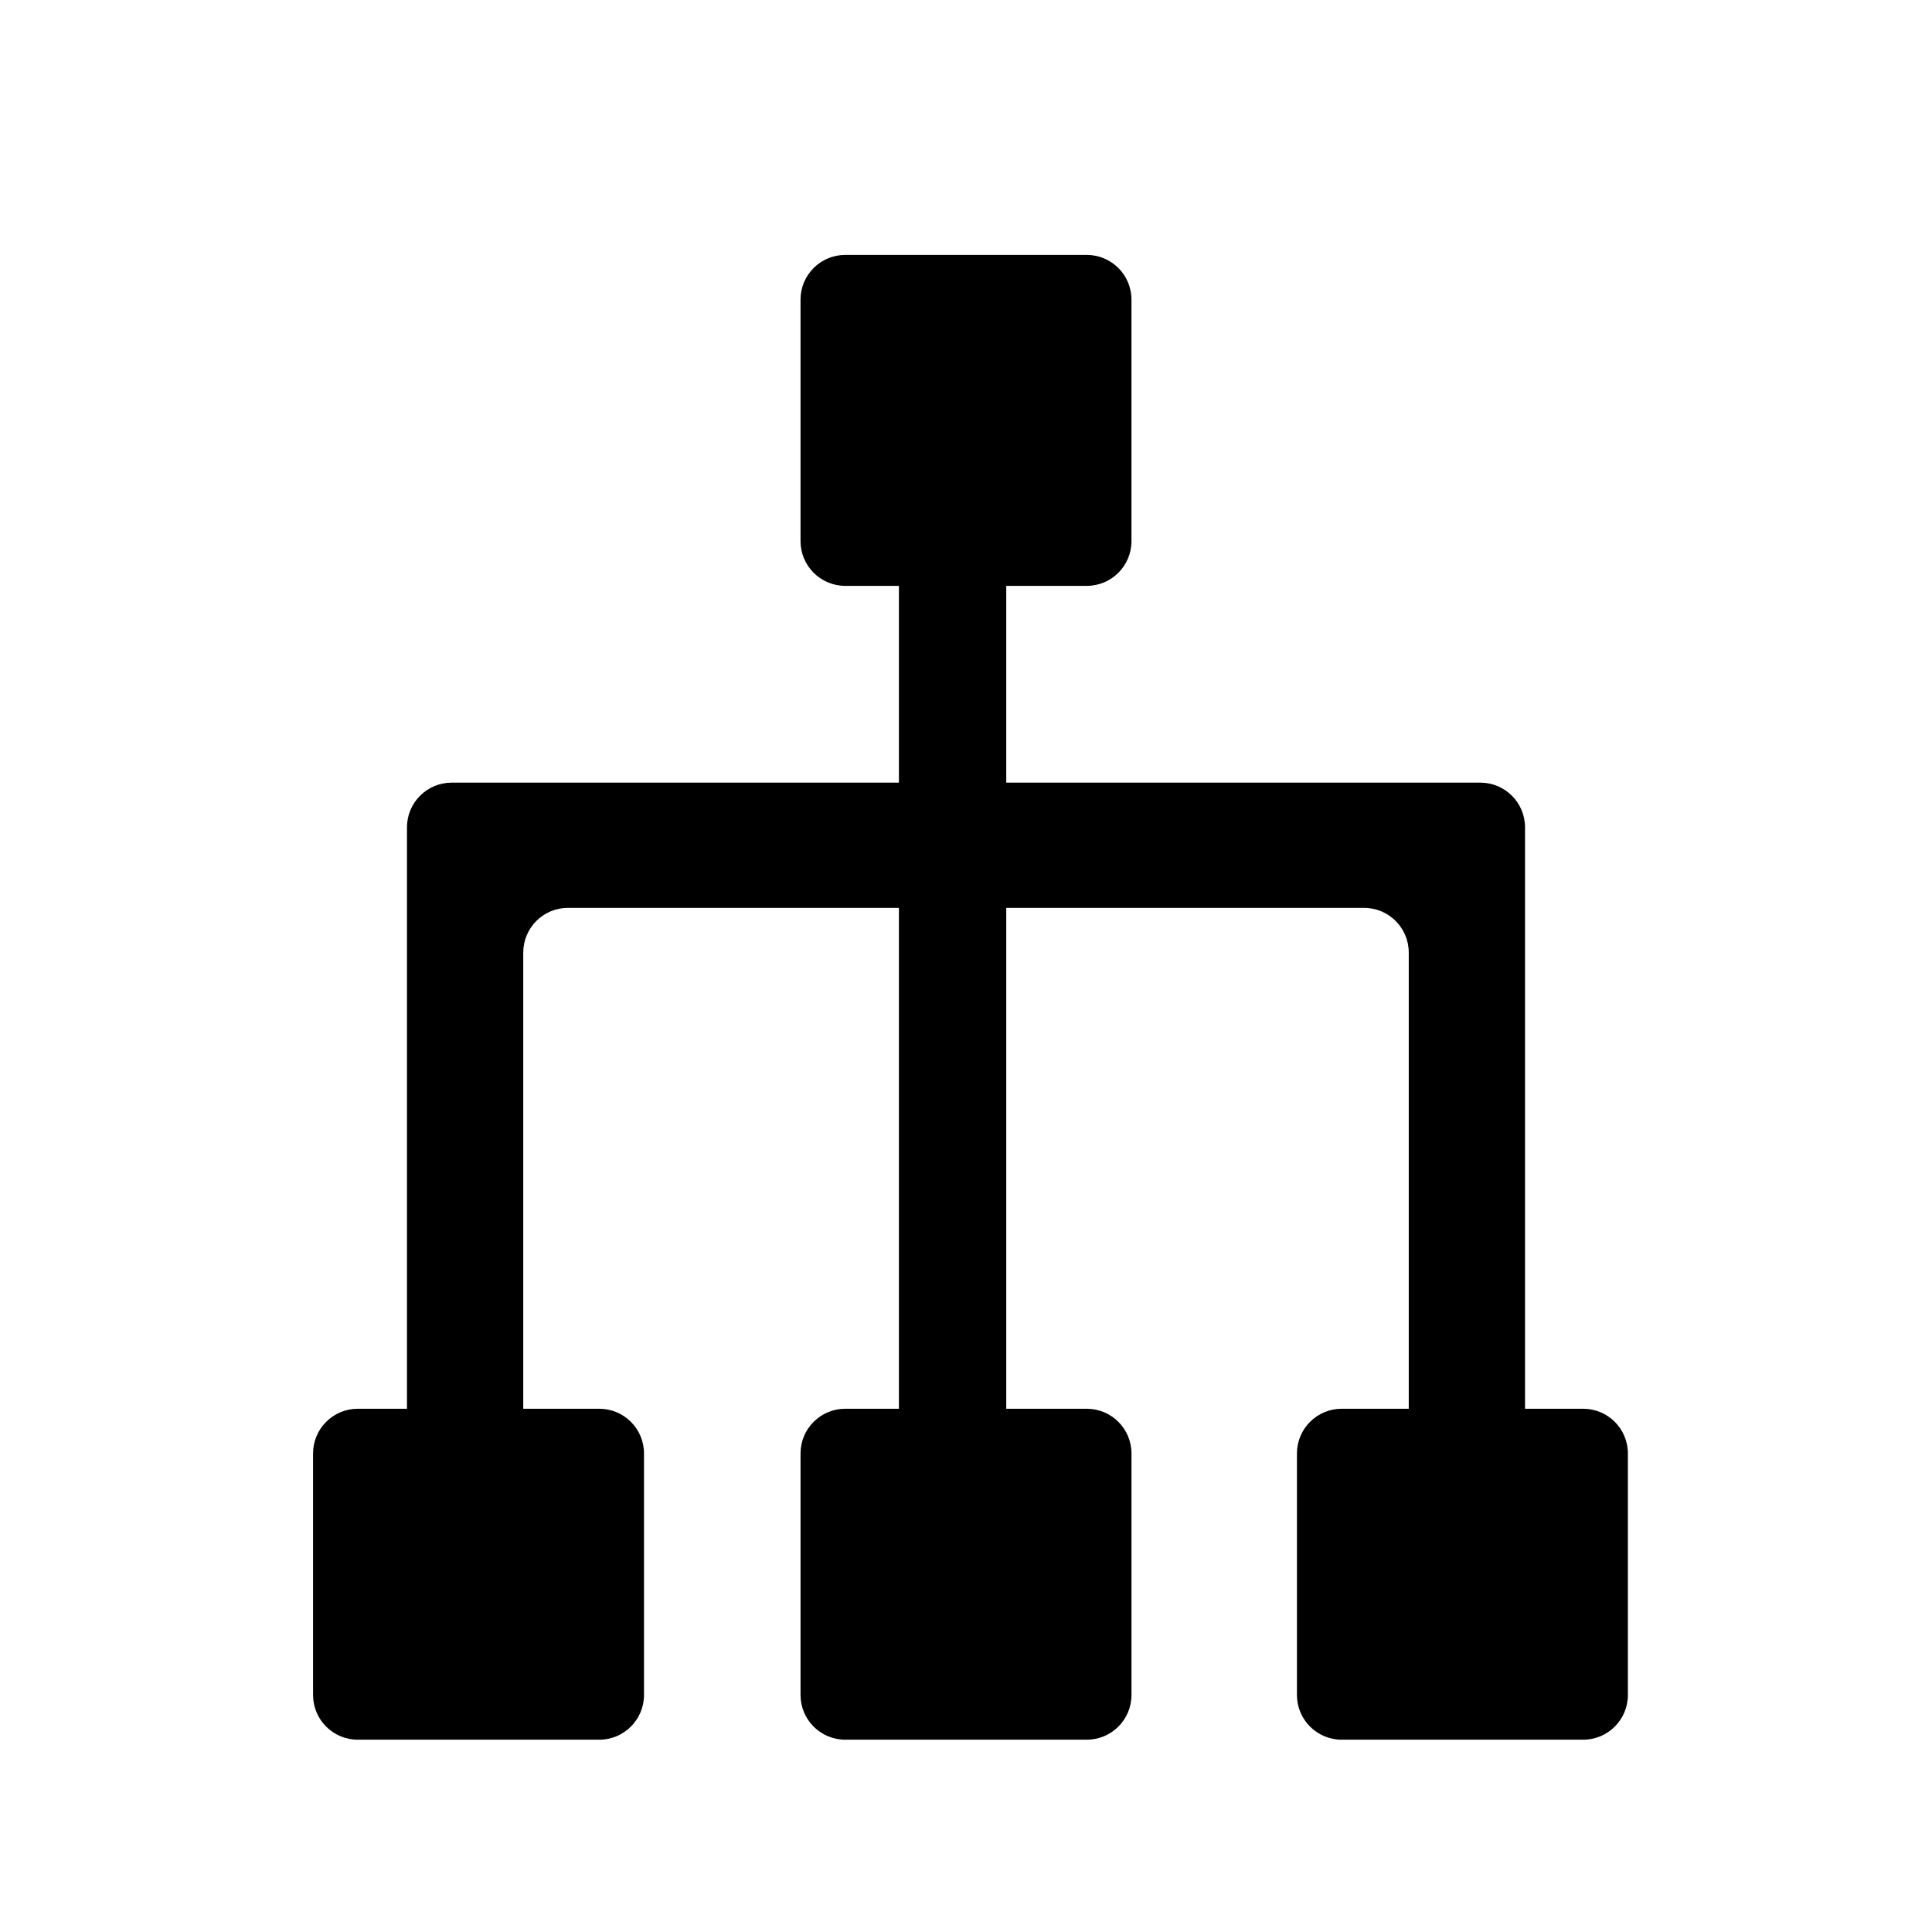 <?xml version="1.0" encoding="utf-8"?>
<!-- Generator: Adobe Illustrator 16.0.0, SVG Export Plug-In . SVG Version: 6.00 Build 0)  -->
<!DOCTYPE svg PUBLIC "-//W3C//DTD SVG 1.1//EN" "http://www.w3.org/Graphics/SVG/1.1/DTD/svg11.dtd">
<svg version="1.1" id="Layer_1" xmlns="http://www.w3.org/2000/svg" xmlns:xlink="http://www.w3.org/1999/xlink" x="0px" y="0px"
	 width="216px" height="216px" viewBox="0 0 216 216" enable-background="new 0 0 216 216" xml:space="preserve">
<path d="M177,157.5h-6.5v-65c0-2.761-2.238-5-5-5h-53v-22h9c2.762,0,5-2.238,5-5v-27c0-2.762-2.238-5-5-5h-27c-2.761,0-5,2.238-5,5
	v27c0,2.762,2.239,5,5,5h6v22h-50c-2.761,0-5,2.239-5,5v65H40c-2.761,0-5,2.238-5,5v27c0,2.762,2.239,5,5,5h27c2.761,0,5-2.238,5-5
	v-27c0-2.762-2.239-5-5-5h-8.5v-51c0-2.761,2.239-5,5-5h37v56h-6c-2.761,0-5,2.238-5,5v27c0,2.762,2.239,5,5,5h27
	c2.762,0,5-2.238,5-5v-27c0-2.762-2.238-5-5-5h-9v-56h40c2.762,0,5,2.239,5,5v51H150c-2.762,0-5,2.238-5,5v27c0,2.762,2.238,5,5,5
	h27c2.762,0,5-2.238,5-5v-27C182,159.738,179.762,157.5,177,157.5z"/>
</svg>
